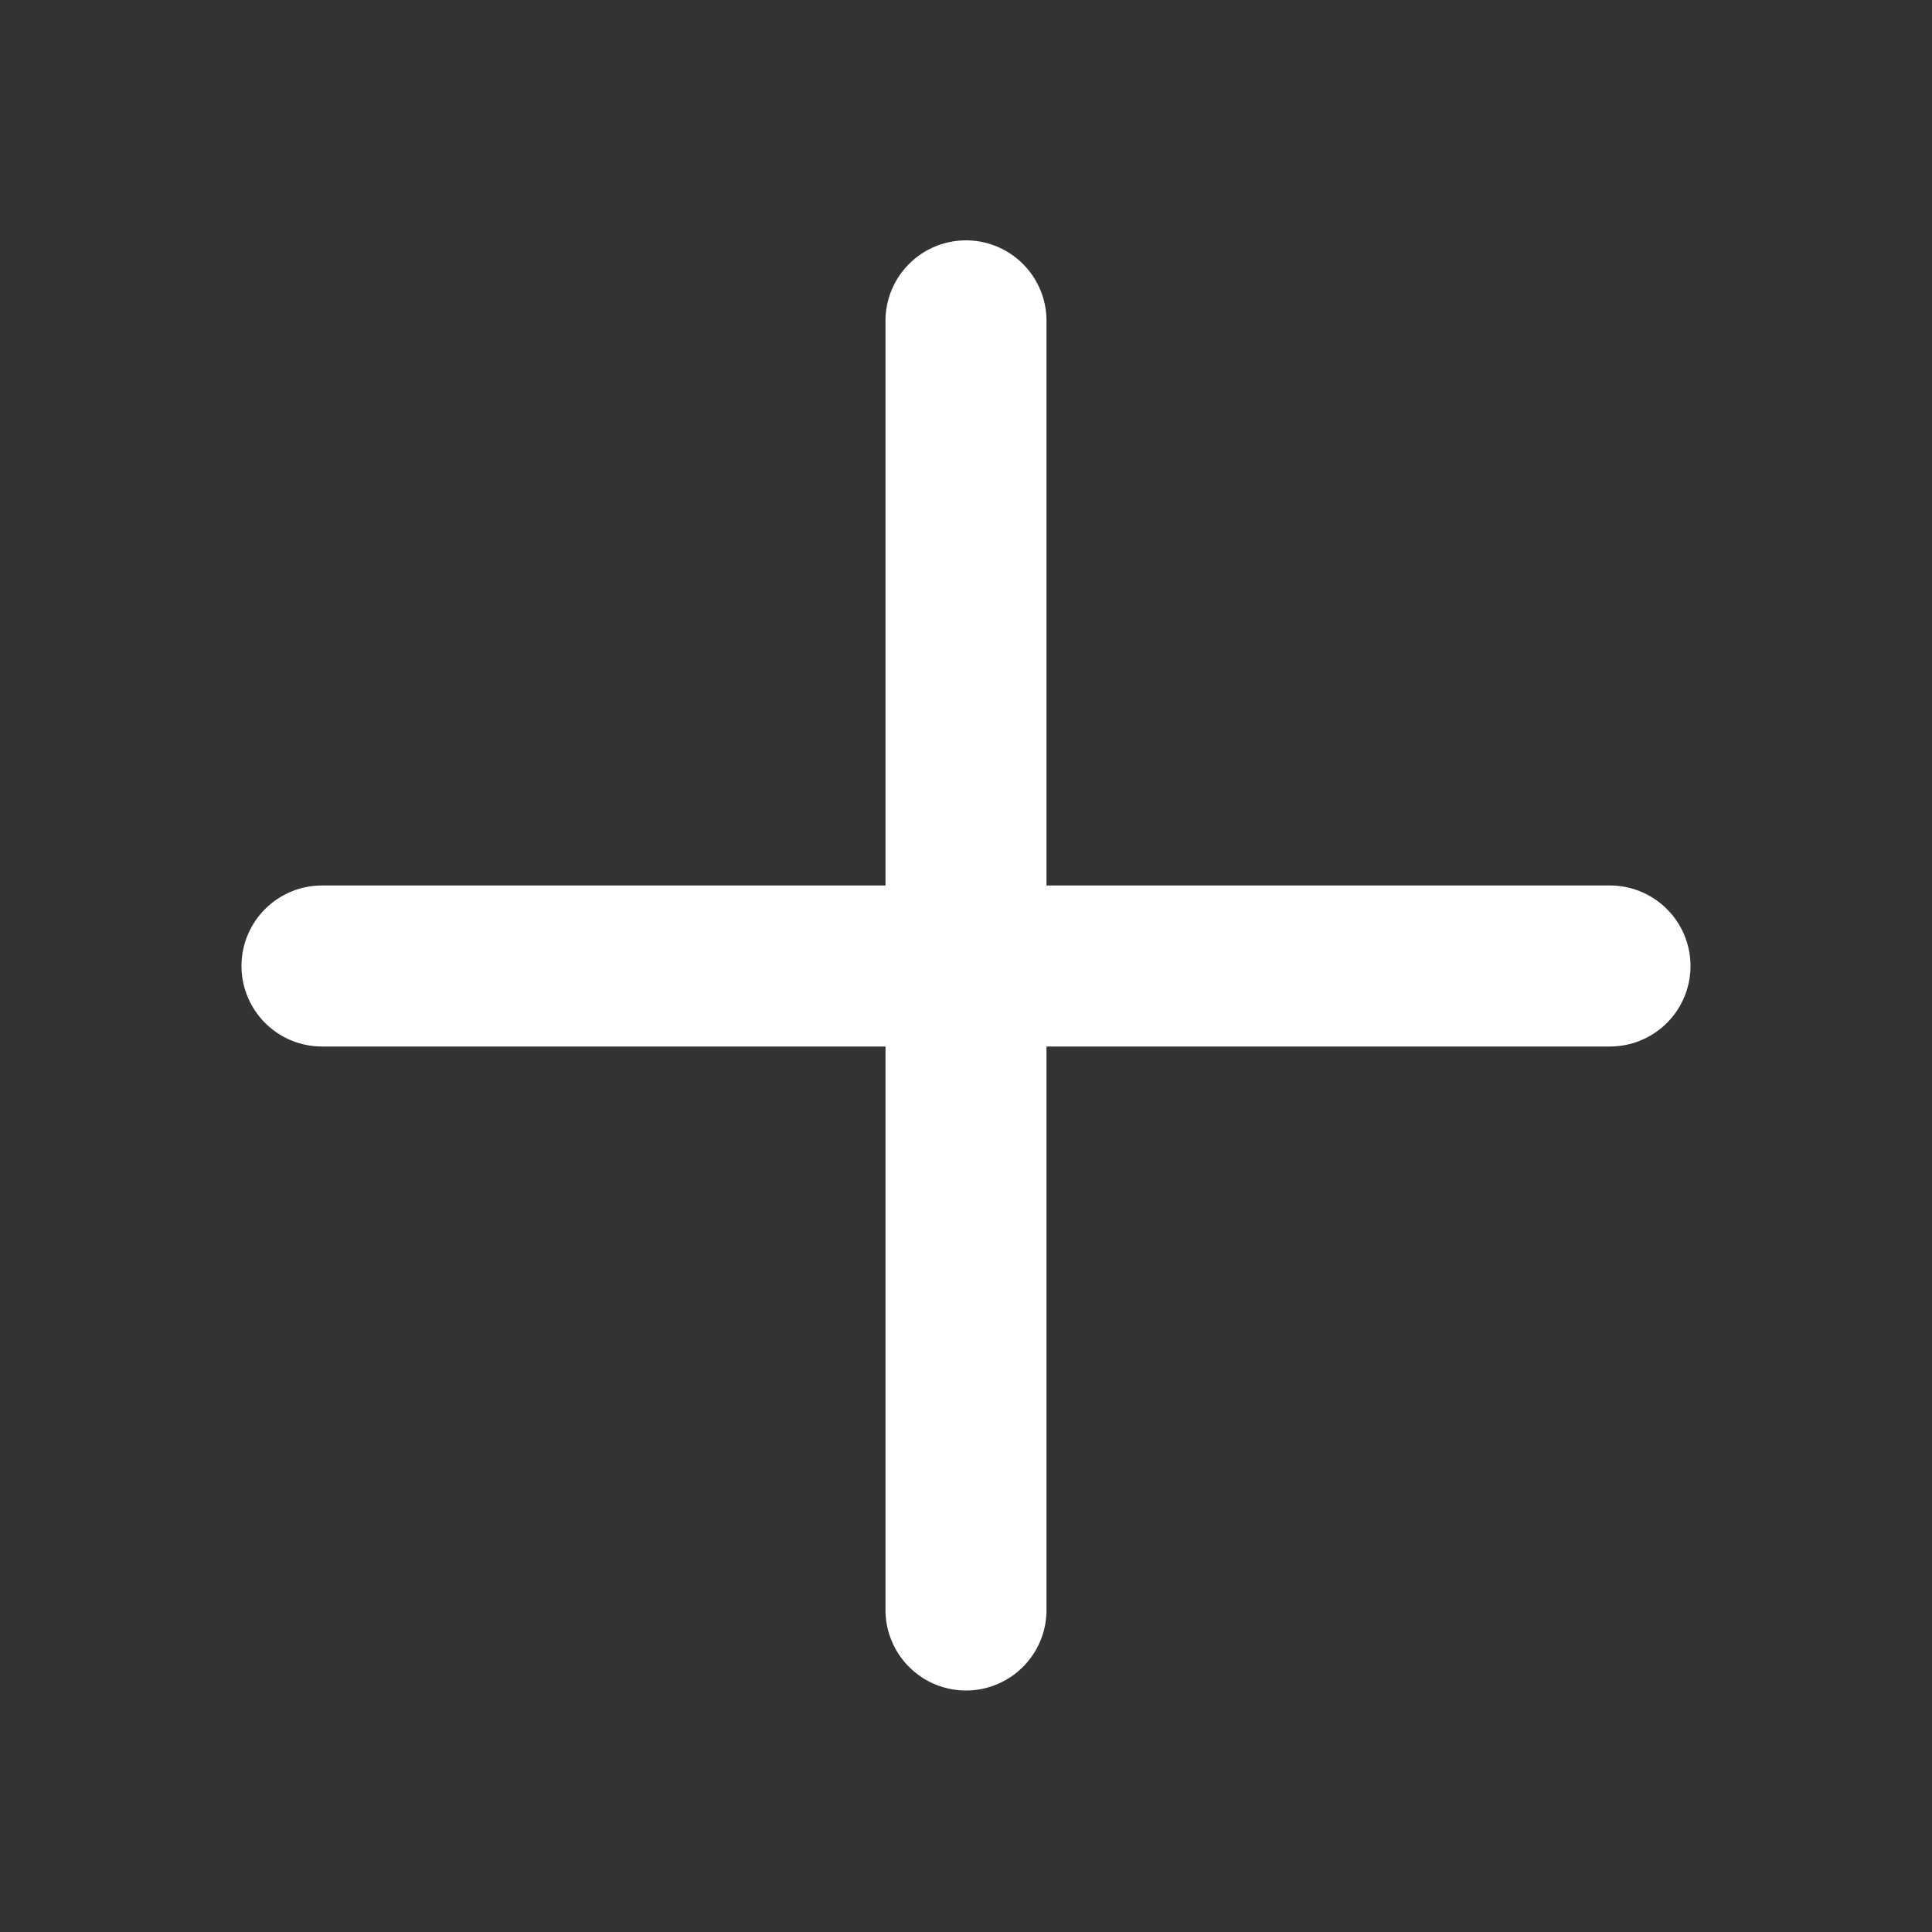 <?xml version="1.0" encoding="utf-8"?>
<svg xmlns="http://www.w3.org/2000/svg" viewBox="0 0 24 24" fill="#ffffff"><rect x="0" y="0" width="24" height="24" fill="#333333" stroke="none"/><path d="M 11.984 2.986 A 1 1 0 0 0 11 4 L 11 11 L 4 11 A 1 1 0 1 0 4 13 L 11 13 L 11 20 A 1 1 0 1 0 13 20 L 13 13 L 20 13 A 1 1 0 1 0 20 11 L 13 11 L 13 4 A 1 1 0 0 0 11.984 2.986 z" fill="#ffffff"/></svg>
